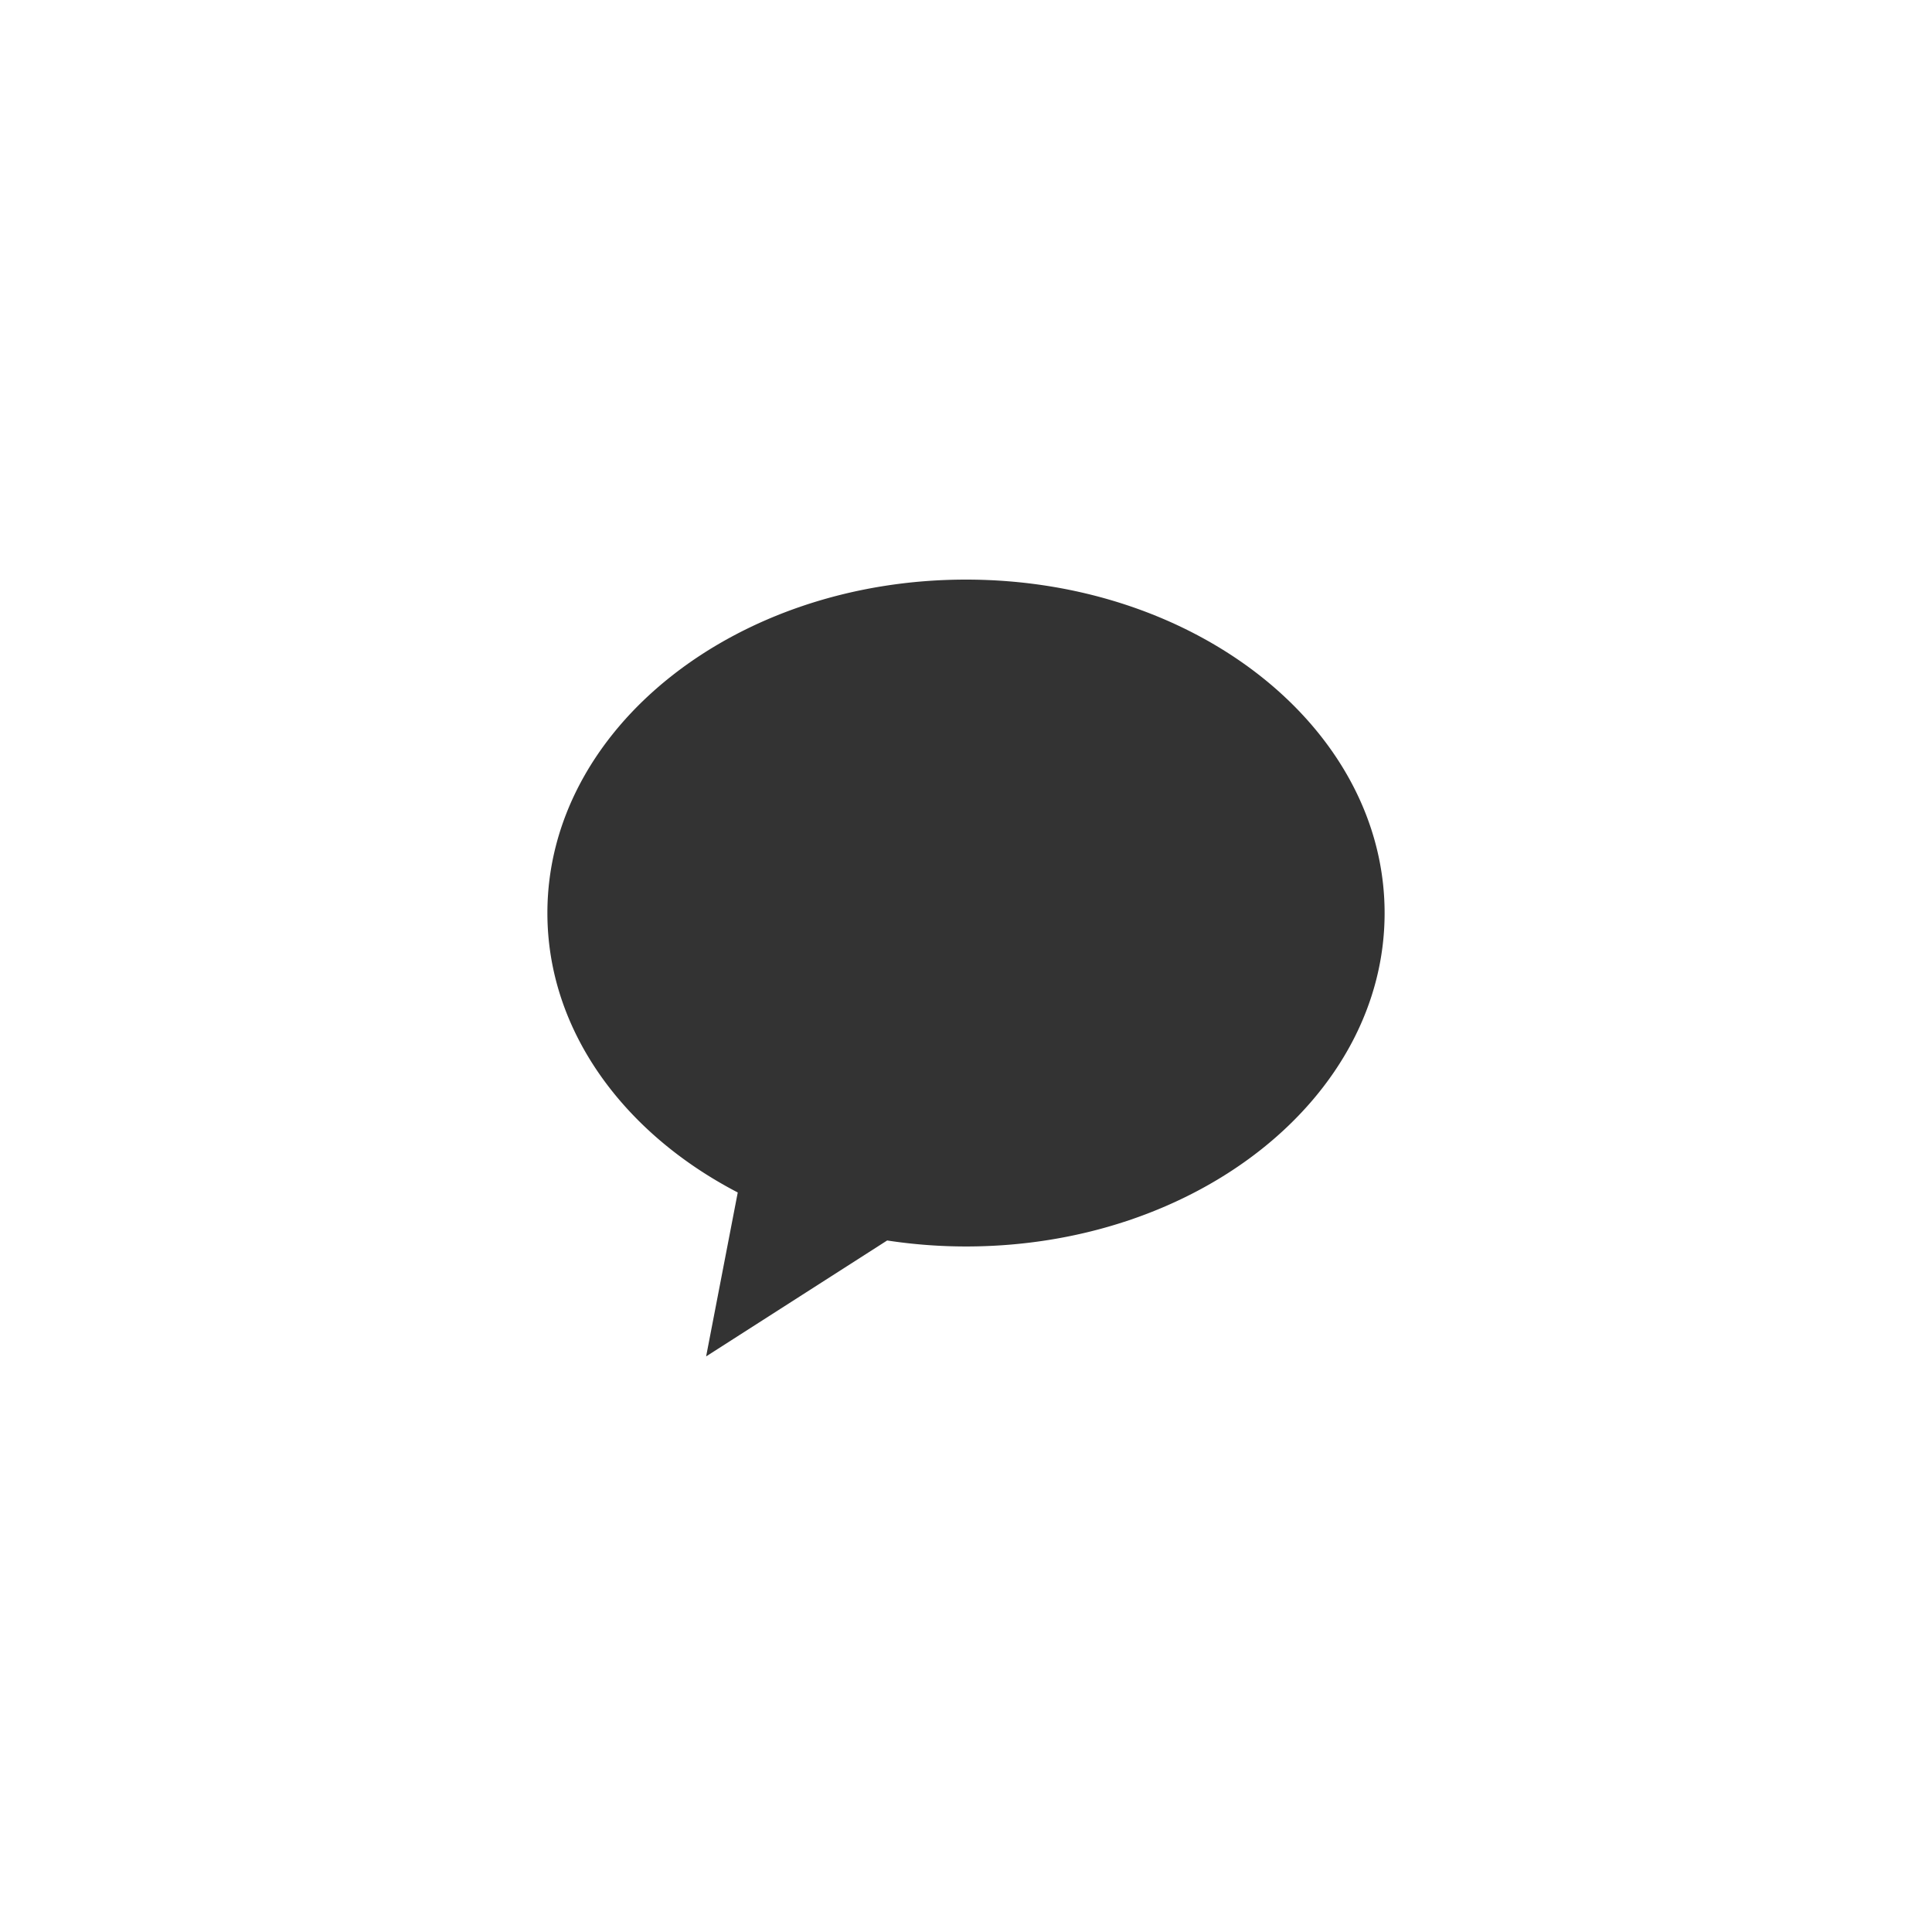 <svg xmlns="http://www.w3.org/2000/svg" id="prefix__icon_sns_kakao" width="100" height="100" viewBox="0 0 100 100">
    <path id="prefix__사각형_51" d="M0 0H100V100H0z" data-name="사각형 51" style="fill:transparent"/>
    <path id="prefix__패스_161" d="M232.592 90.142c-11.967 0-21.666 7.727-21.666 17.257 0 6.059 3.922 11.385 9.853 14.465l-1.637 8.485 9.37-6a27.1 27.1 0 0 0 4.081.31c11.967 0 21.667-7.727 21.667-17.257s-9.701-17.26-21.668-17.26z" data-name="패스 161" transform="translate(-182.593 -60.142)" style="fill:#333"/>
</svg>
